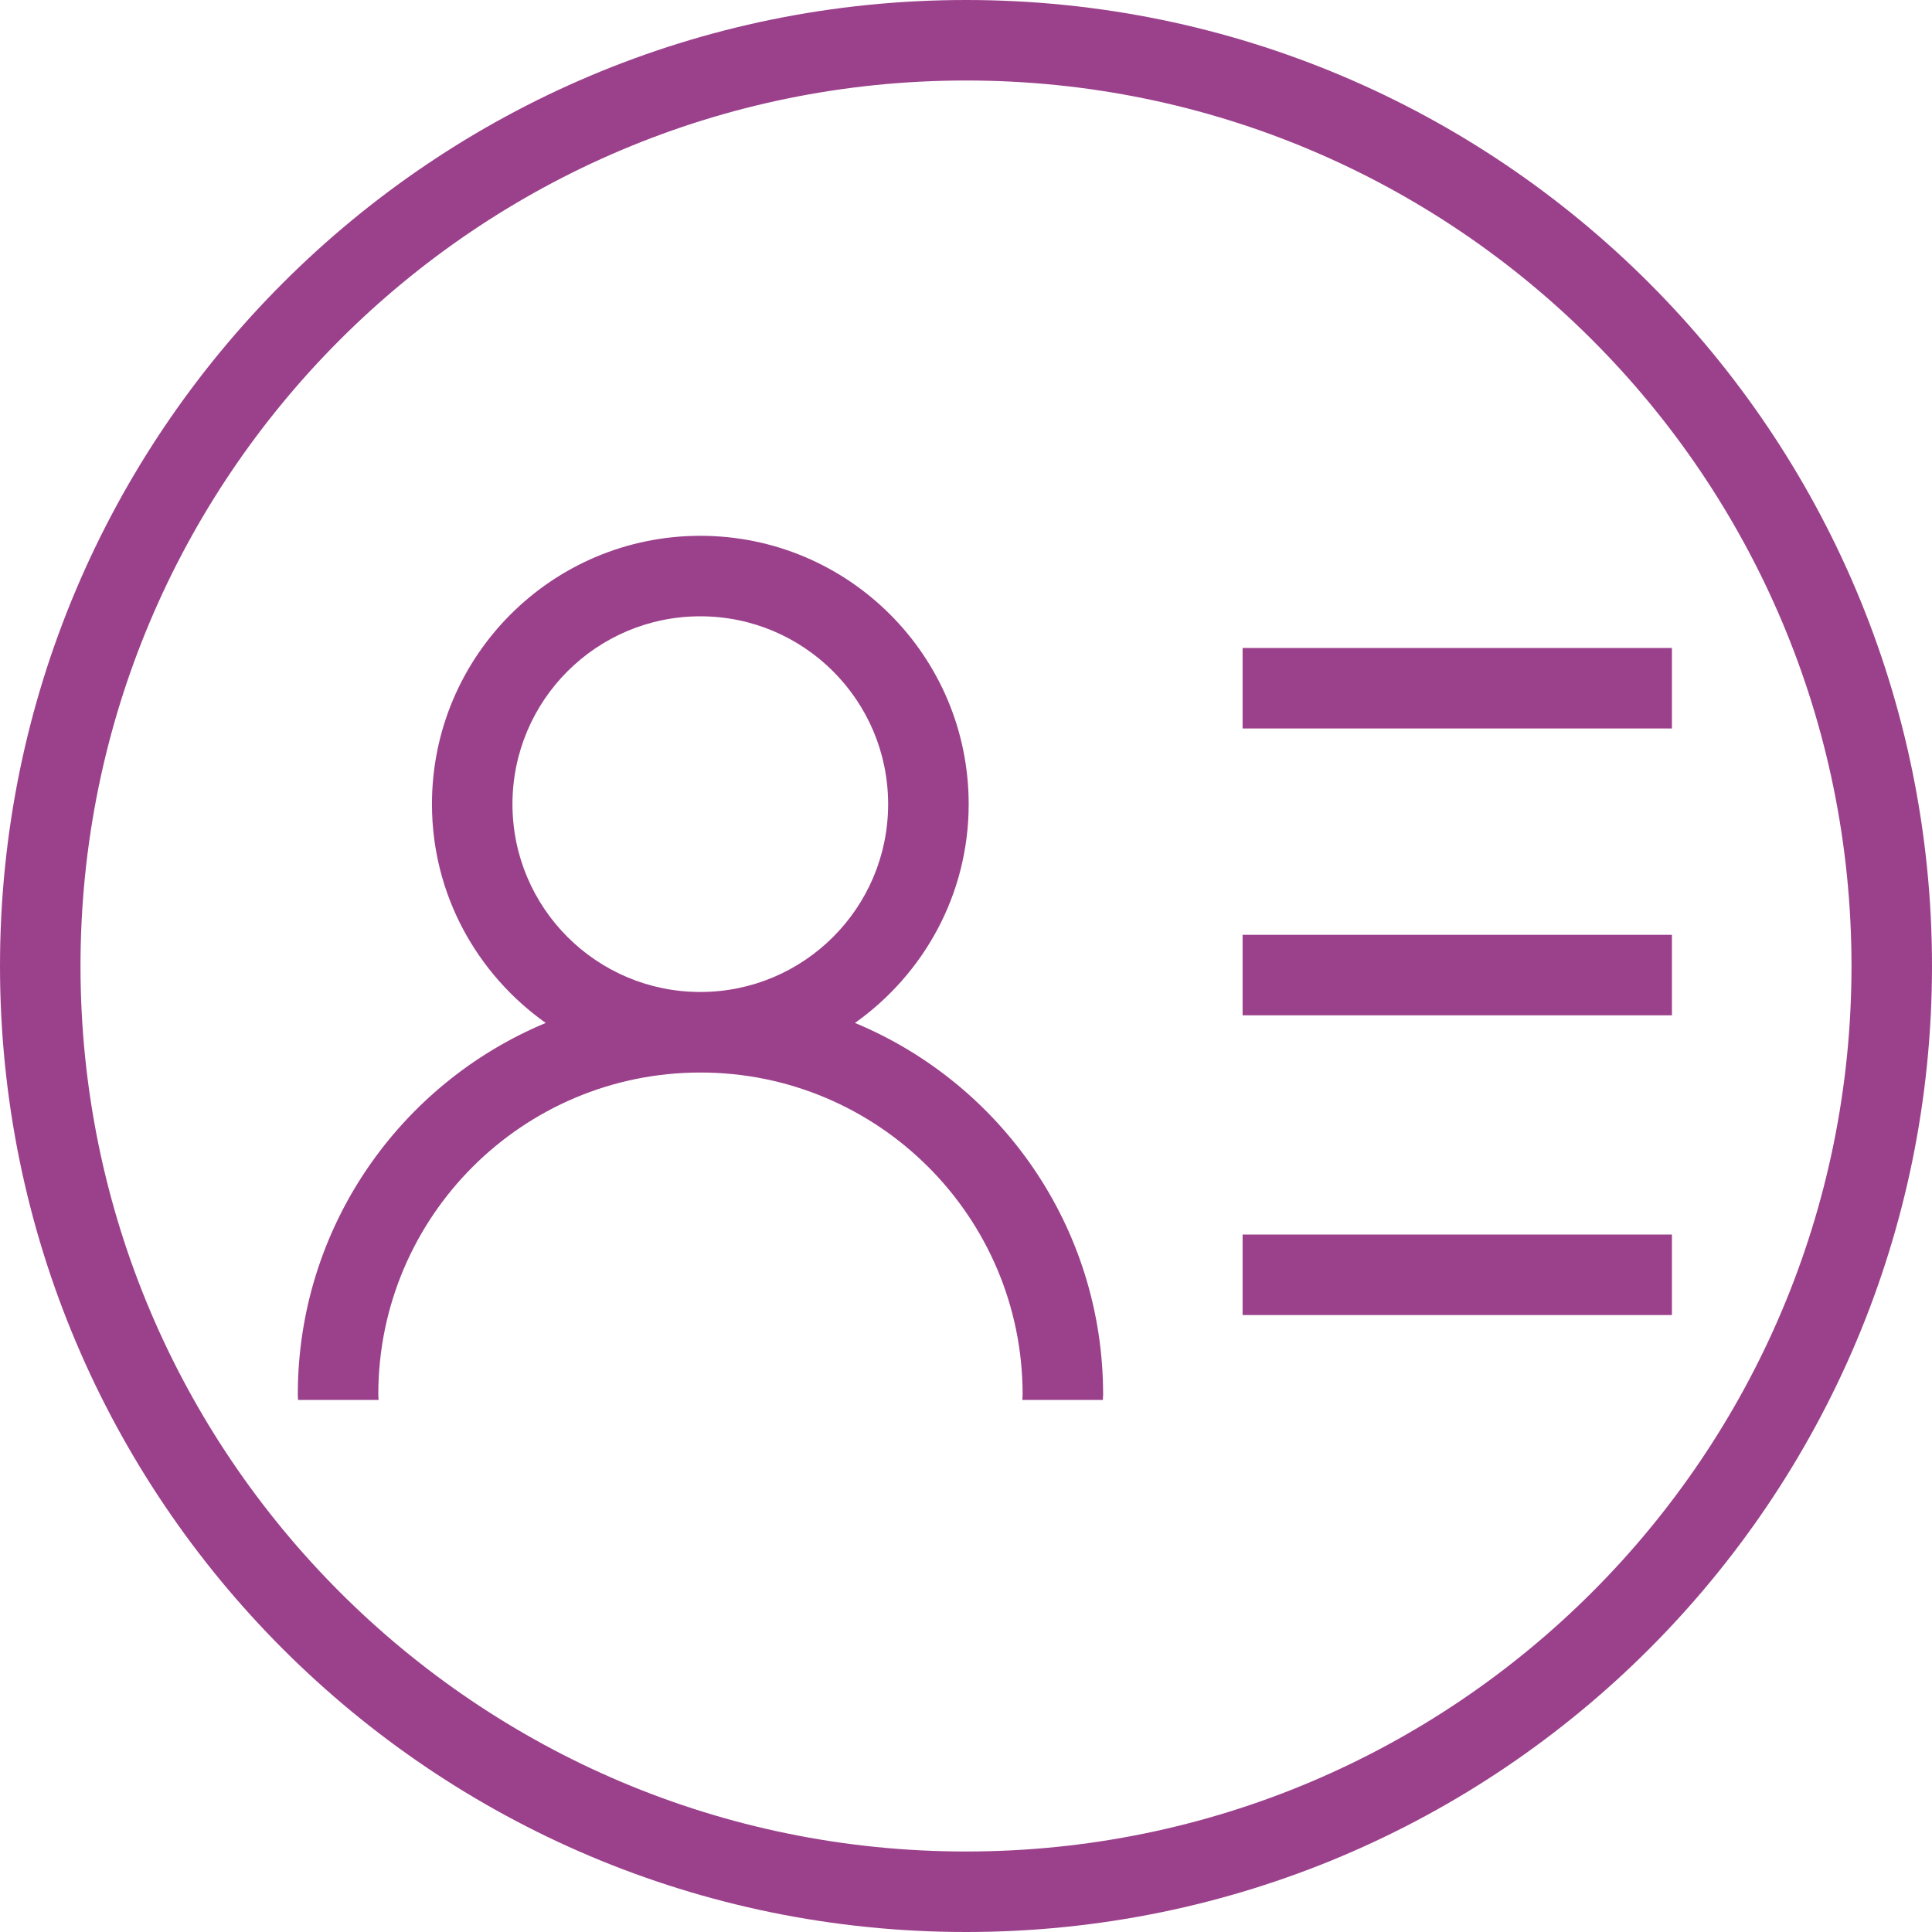 <?xml version="1.0" encoding="utf-8"?>
<!-- Generator: Adobe Illustrator 16.0.0, SVG Export Plug-In . SVG Version: 6.00 Build 0)  -->
<!DOCTYPE svg PUBLIC "-//W3C//DTD SVG 1.1//EN" "http://www.w3.org/Graphics/SVG/1.1/DTD/svg11.dtd">
<svg version="1.1" id="baoquan_x5F_c" xmlns="http://www.w3.org/2000/svg" xmlns:xlink="http://www.w3.org/1999/xlink" x="0px"
	 y="0px" width="36px" height="36px" viewBox="0 0 36 36" enable-background="new 0 0 36 36" xml:space="preserve">
<g>
	<rect x="23.154" y="12.074" fill="#9B418C" width="8" height="1.5"/>
	<rect x="23.154" y="17.419" fill="#9B418C" width="8" height="1.5"/>
	<rect x="23.154" y="23.004" fill="#9B418C" width="8" height="1.5"/>
	<path fill="#9B418C" d="M18,0C8.059,0,0,8.059,0,18c0,9.941,8.059,18,18,18c9.941,0,18-8.059,18-18C36,8.059,27.941,0,18,0z
		 M18,34.5C8.887,34.5,1.5,27.113,1.5,18C1.5,8.887,8.887,1.5,18,1.5c9.113,0,16.5,7.387,16.5,16.5C34.5,27.113,27.113,34.5,18,34.5
		z"/>
	<path fill="#9B418C" d="M15.931,19.061c1.278-0.907,2.119-2.391,2.119-4.077c0-2.761-2.24-5-5-5c-2.762,0-5.001,2.239-5.001,5
		c0,1.686,0.841,3.17,2.12,4.077c0.888-0.371,1.86-0.577,2.882-0.577c-1.021,0-1.994,0.206-2.882,0.577
		c-2.712,1.129-4.62,3.806-4.62,6.924c0,0.033,0.004,0.065,0.005,0.101h1.5c0-0.033-0.005-0.063-0.005-0.101
		c0-3.313,2.688-6,6.002-6c3.313,0,6.004,2.688,6.004,6c0,0.033-0.005,0.065-0.005,0.101h1.5c0-0.033,0.005-0.063,0.005-0.101
		C20.555,22.863,18.645,20.188,15.931,19.061z M13.049,18.484c-1.933,0-3.5-1.567-3.5-3.5s1.567-3.5,3.5-3.5
		c1.932,0,3.5,1.567,3.5,3.5S14.982,18.484,13.049,18.484z"/>
</g>
</svg>
